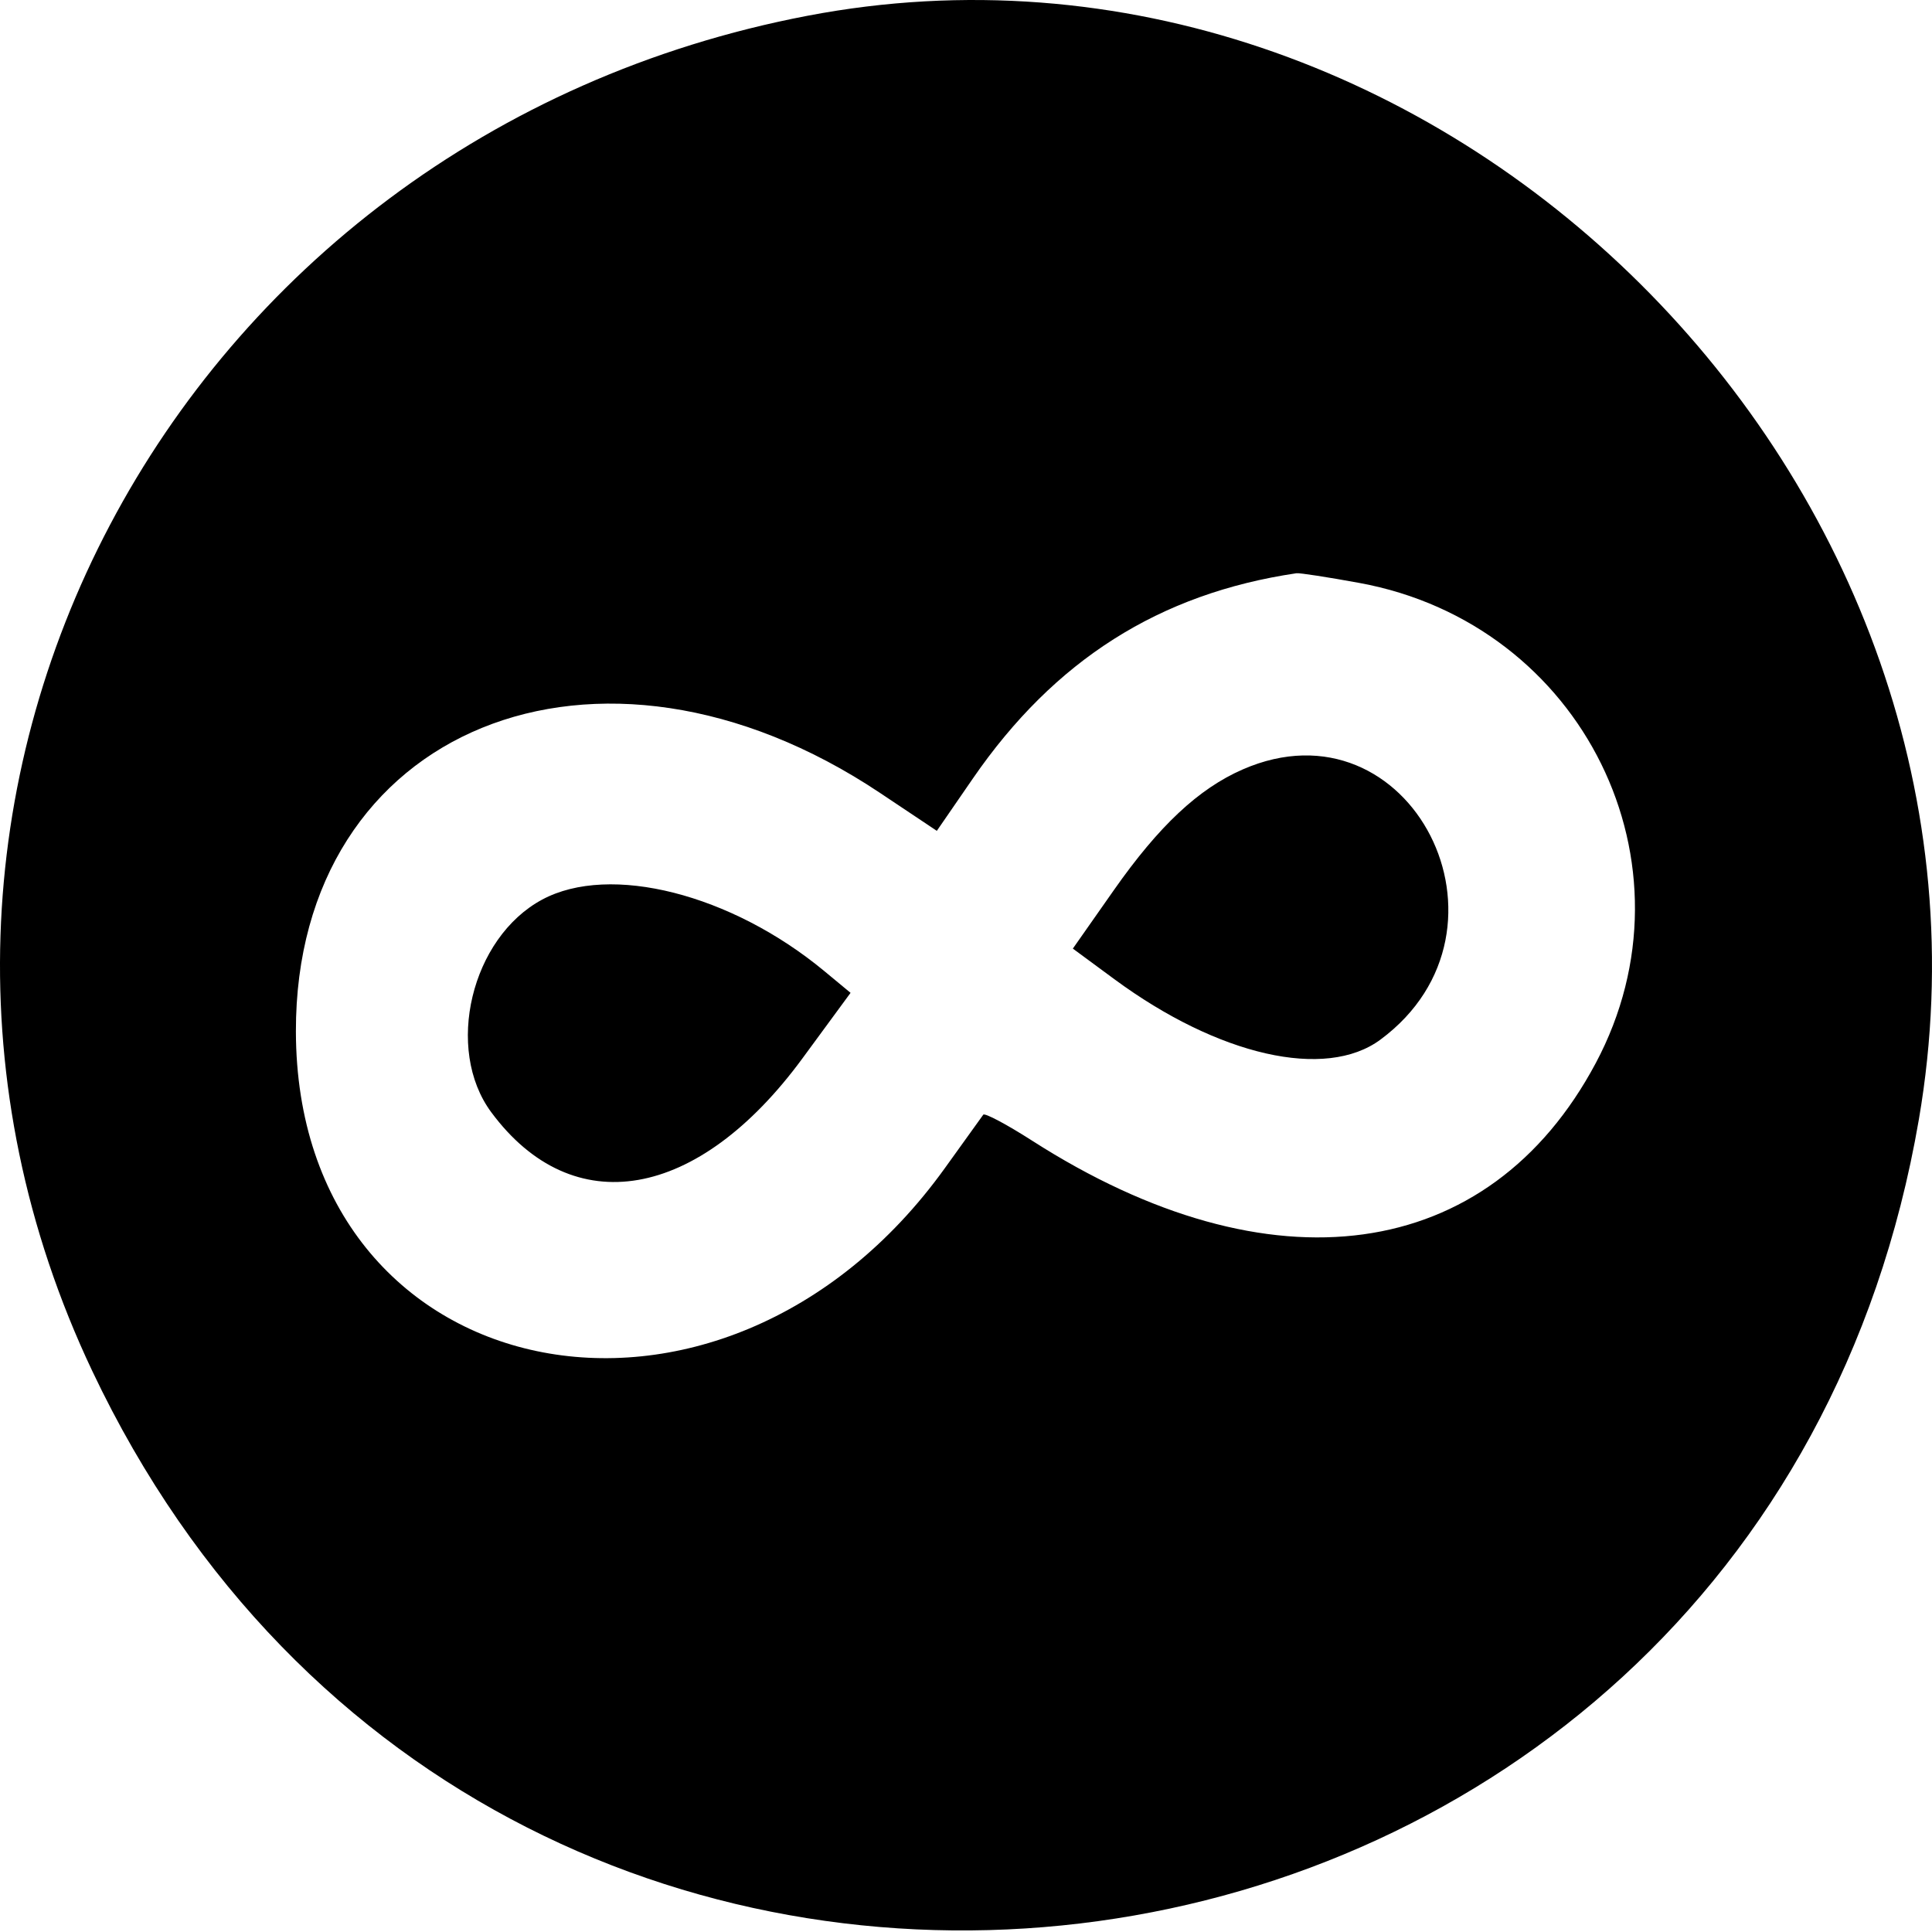 <svg width="500" height="500" viewBox="0 0 500 500" fill="#000000" xmlns="http://www.w3.org/2000/svg">
<path fill-rule="evenodd" clip-rule="evenodd" d="M208.954 4.085C44.413 35.552 -46.108 207.072 23.867 354.791C129.546 577.881 454.776 533.12 496.598 289.731C524.914 124.946 371.839 -27.067 208.954 4.085ZM351.786 150.861C409.735 161.471 440.382 223.722 412.974 275.142C385.338 326.987 328.847 334.76 267.126 295.213C260.542 290.992 254.845 287.966 254.467 288.486C254.09 289.009 249.633 295.211 244.562 302.27C186.625 382.919 76.73 359.797 76.578 266.927C76.448 188.447 154.773 156.475 227.762 205.214L242.449 215.022L251.777 201.478C272.885 170.832 300.043 153.604 335.531 148.352C336.311 148.237 343.626 149.365 351.786 150.861ZM321.612 199.13C310.186 204.121 299.946 213.714 288.257 230.379L277.652 245.496L288.38 253.403C315.32 273.259 343.068 279.566 357.257 269.053C395.809 240.494 365.047 180.154 321.612 199.13ZM140.331 232.805C121.936 242.67 115.026 271.494 127.135 287.843C148.226 316.324 180.643 310.715 207.674 273.904L220.125 256.947L213.35 251.333C189.246 231.352 157.881 223.394 140.331 232.805Z" fill="#000000"/>
</svg>
